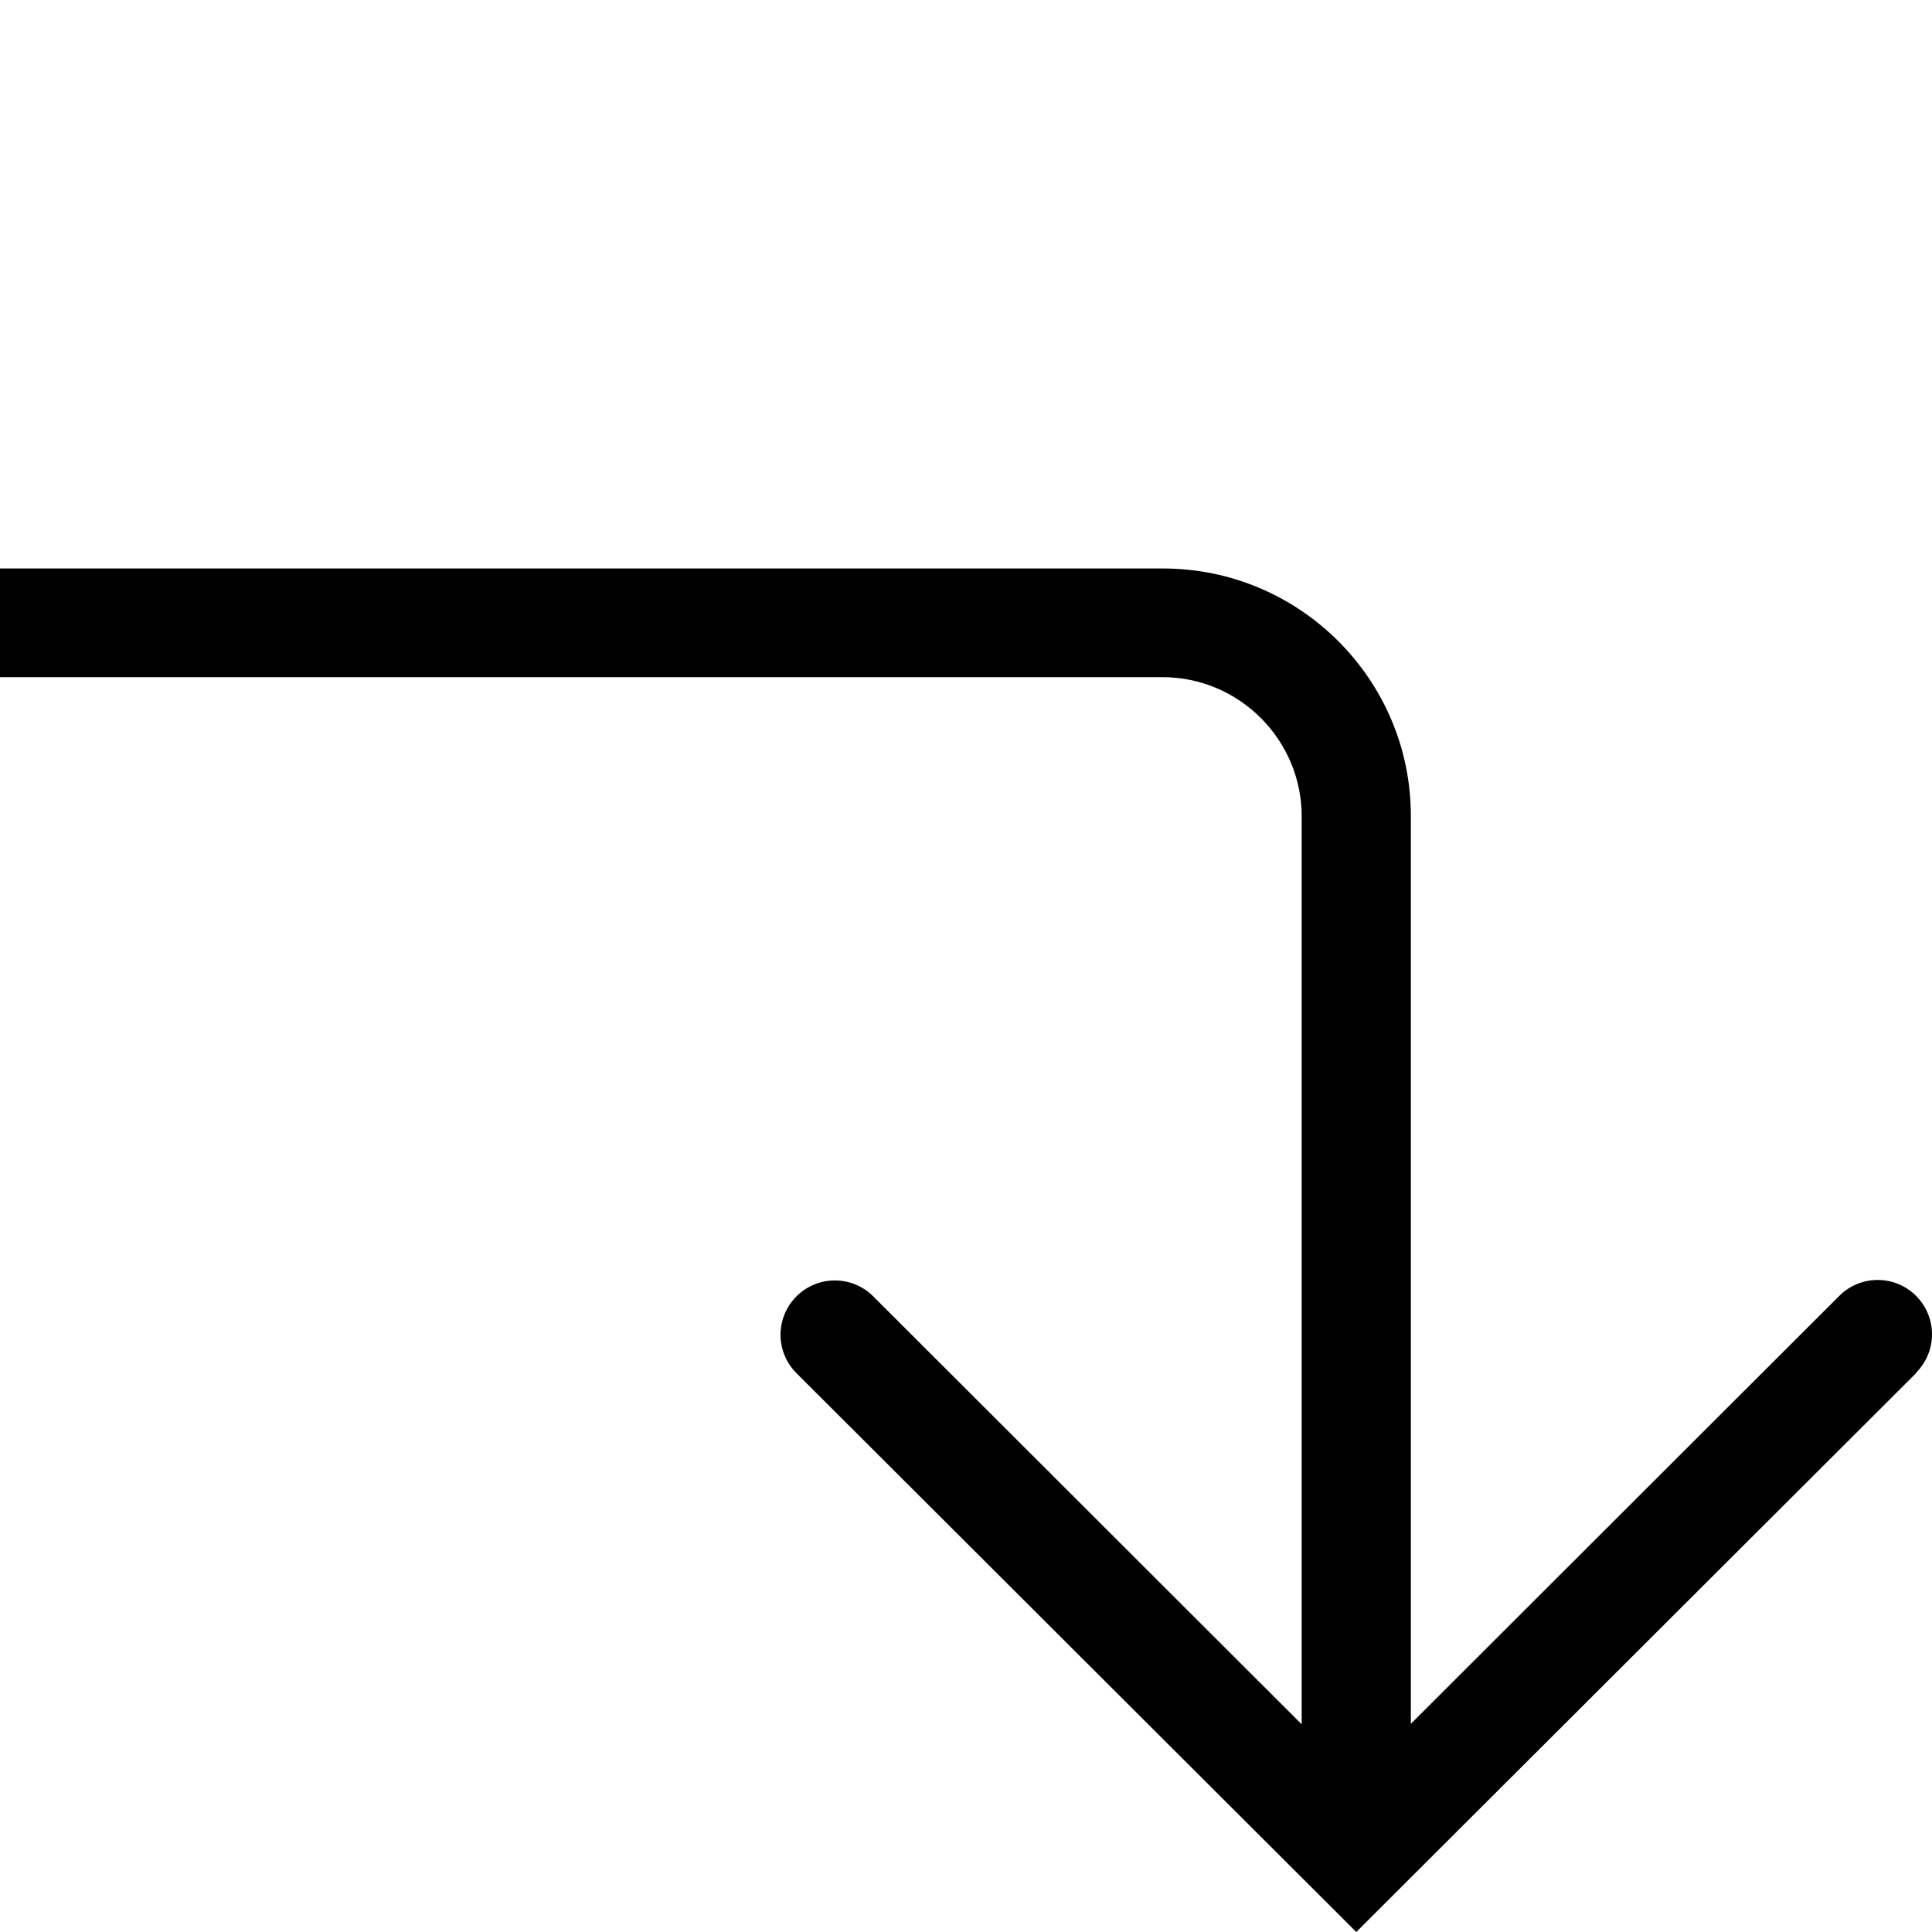 <svg viewBox="0 0 40 40" xmlns="http://www.w3.org/2000/svg">
  <path d="M39.67 28.43 28.08 40 16.49 28.43c-.44-.44-.44-1.15 0-1.59s1.15-.44 1.59 0l8.87 8.86V16.9c0-1.58-1.29-2.88-2.88-2.88H0v-2.25h24.08c2.83 0 5.13 2.3 5.13 5.12v18.8l8.87-8.86c.44-.44 1.15-.44 1.59 0s.44 1.15 0 1.59Z"/>
</svg>
